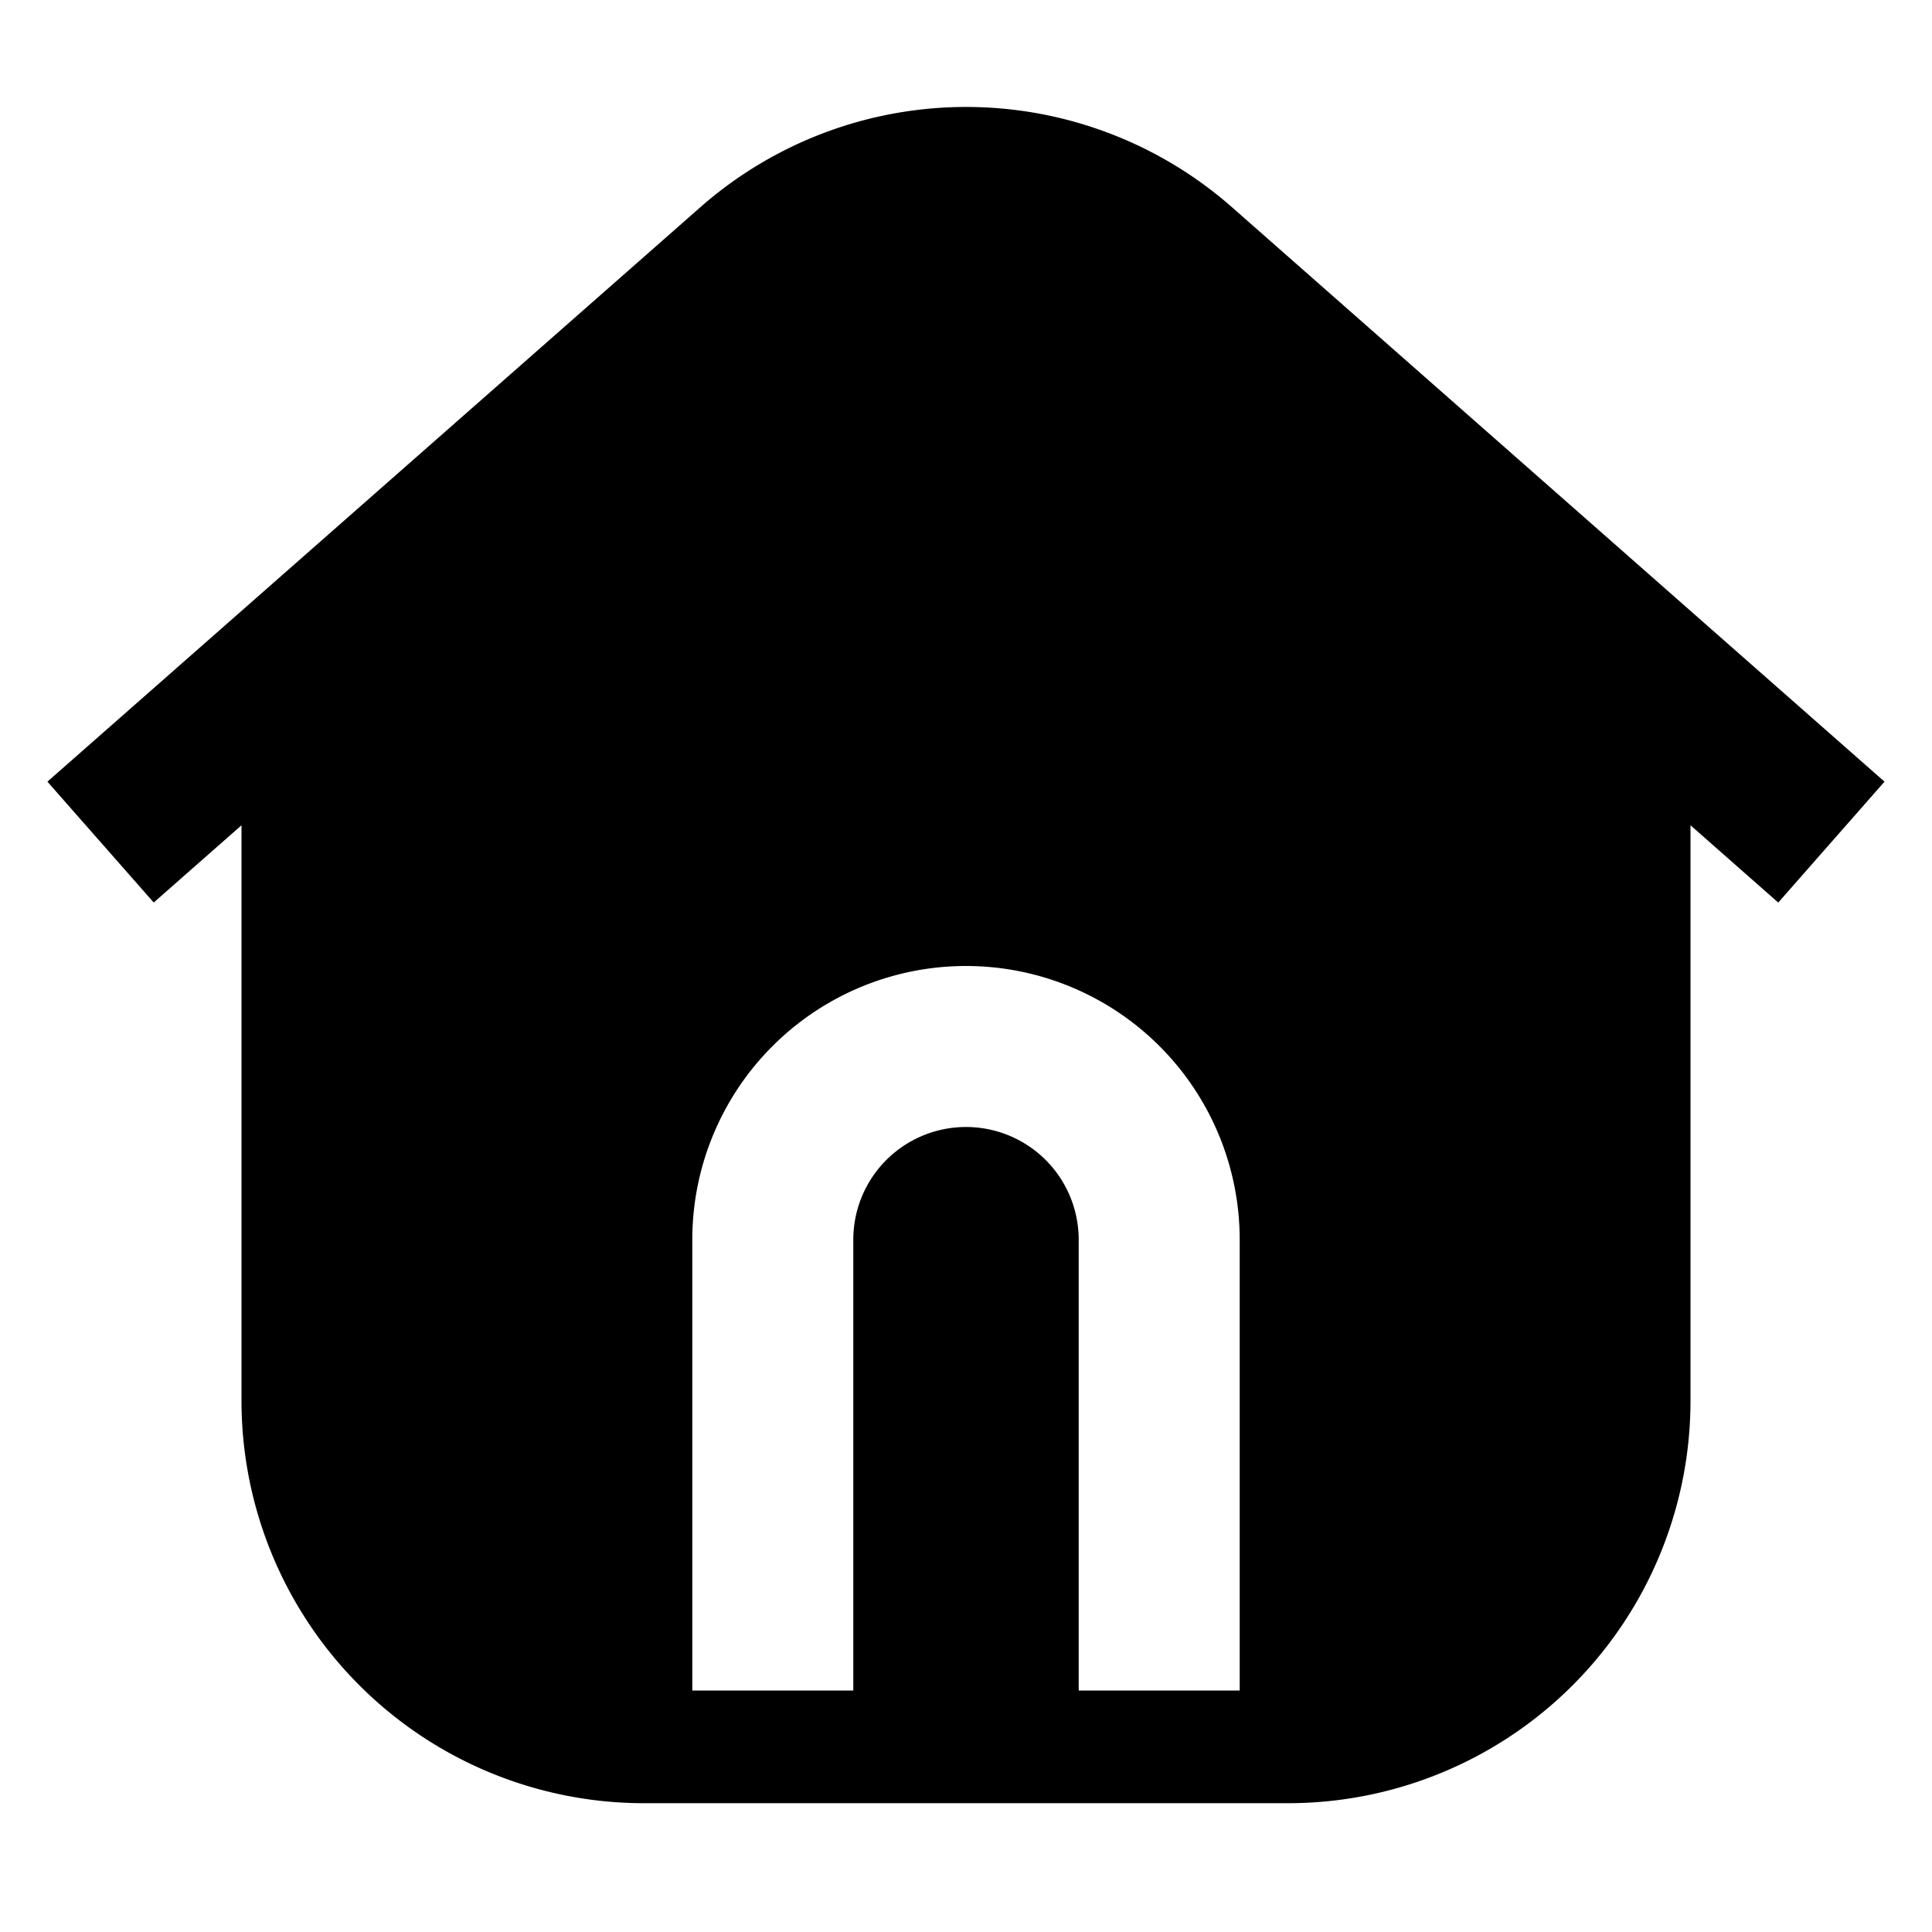 <svg xmlns="http://www.w3.org/2000/svg" width="24" height="24" fill="none" viewBox="0 0 24 24"><path fill="currentColor" fill-rule="evenodd" d="M1.91 11.211 3 10.252V17.4a5 5 0 0 0 5 5h8a5 5 0 0 0 5-5v-7.148l1.09.96 1.32-1.502-8.105-7.135a5 5 0 0 0-6.606 0L.589 9.71l1.32 1.501zM10.6 15.4a1.4 1.4 0 1 1 2.8 0V21h2v-5.6a3.4 3.4 0 0 0-6.8 0V21h2v-5.6z" clip-rule="evenodd"/></svg>